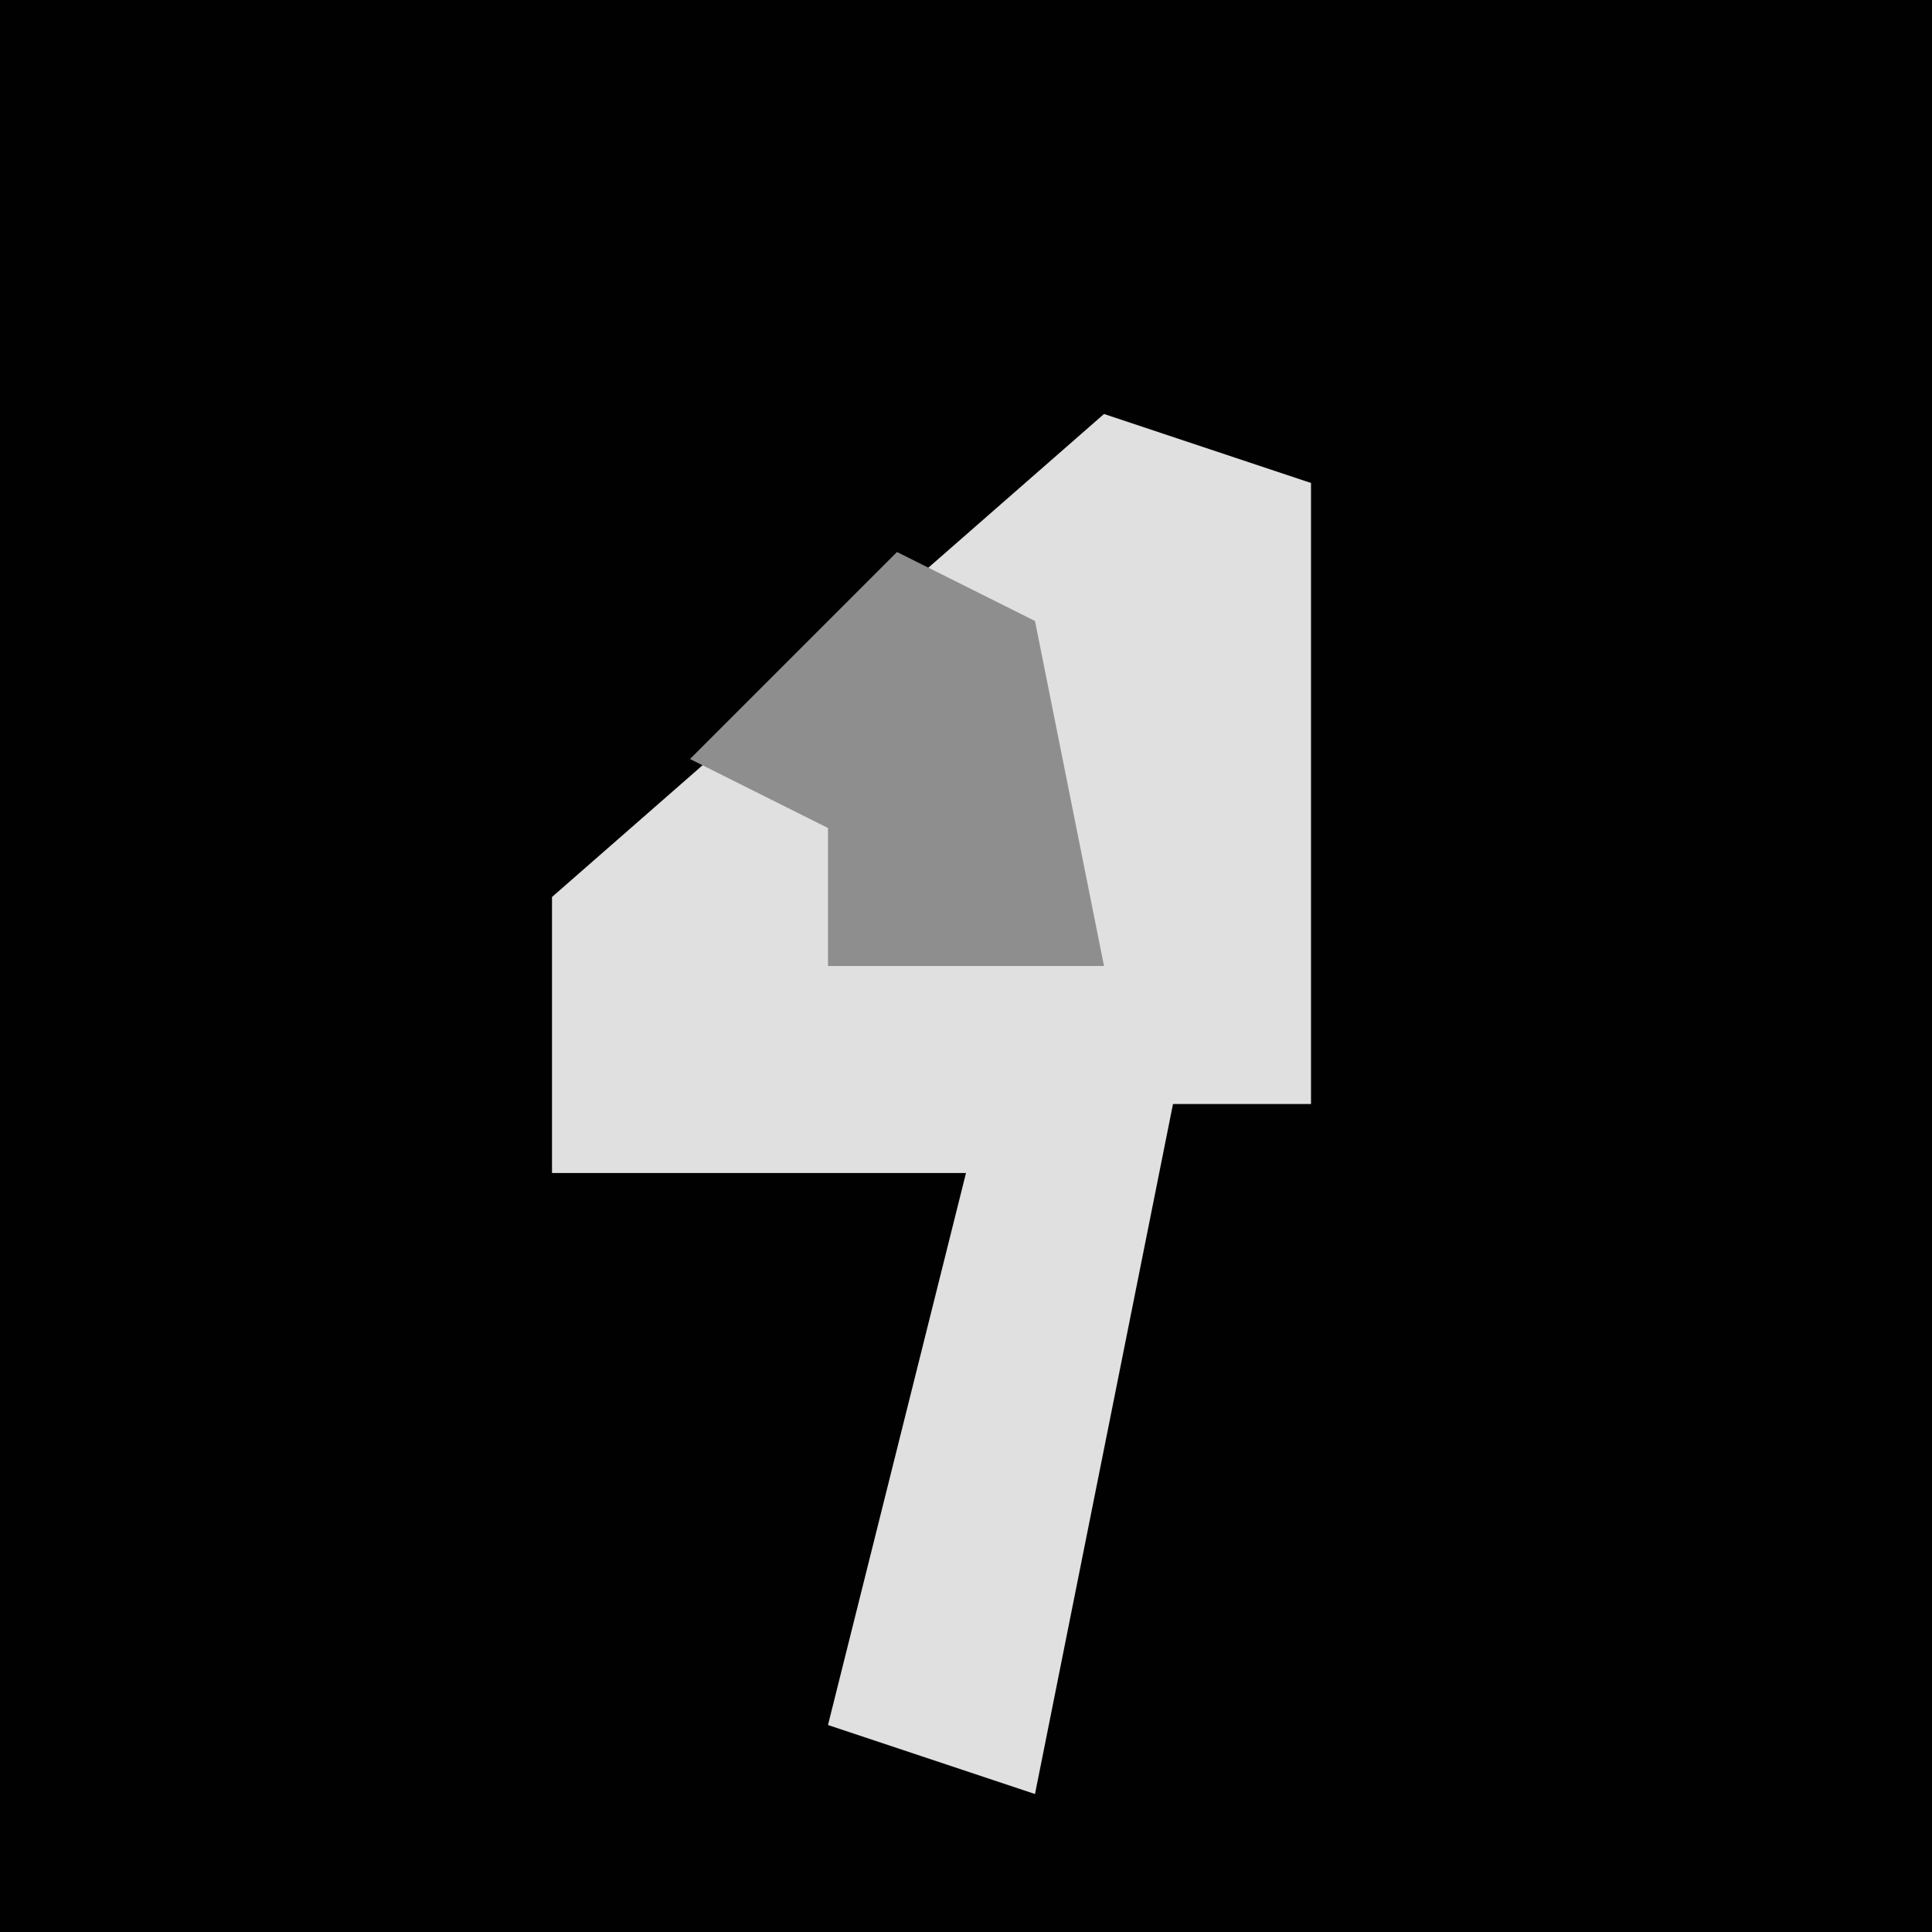 <?xml version="1.0" encoding="UTF-8"?>
<svg version="1.1" xmlns="http://www.w3.org/2000/svg" width="28" height="28">
<path d="M0,0 L28,0 L28,28 L0,28 Z " fill="#010101" transform="translate(0,0)"/>
<path d="M0,0 L3,1 L3,10 L1,10 L-1,20 L-4,19 L-2,11 L-8,11 L-8,7 Z " fill="#E0E0E0" transform="translate(16,6)"/>
<path d="M0,0 L2,1 L3,6 L-1,6 L-1,4 L-3,3 Z " fill="#8E8E8E" transform="translate(13,8)"/>
</svg>
